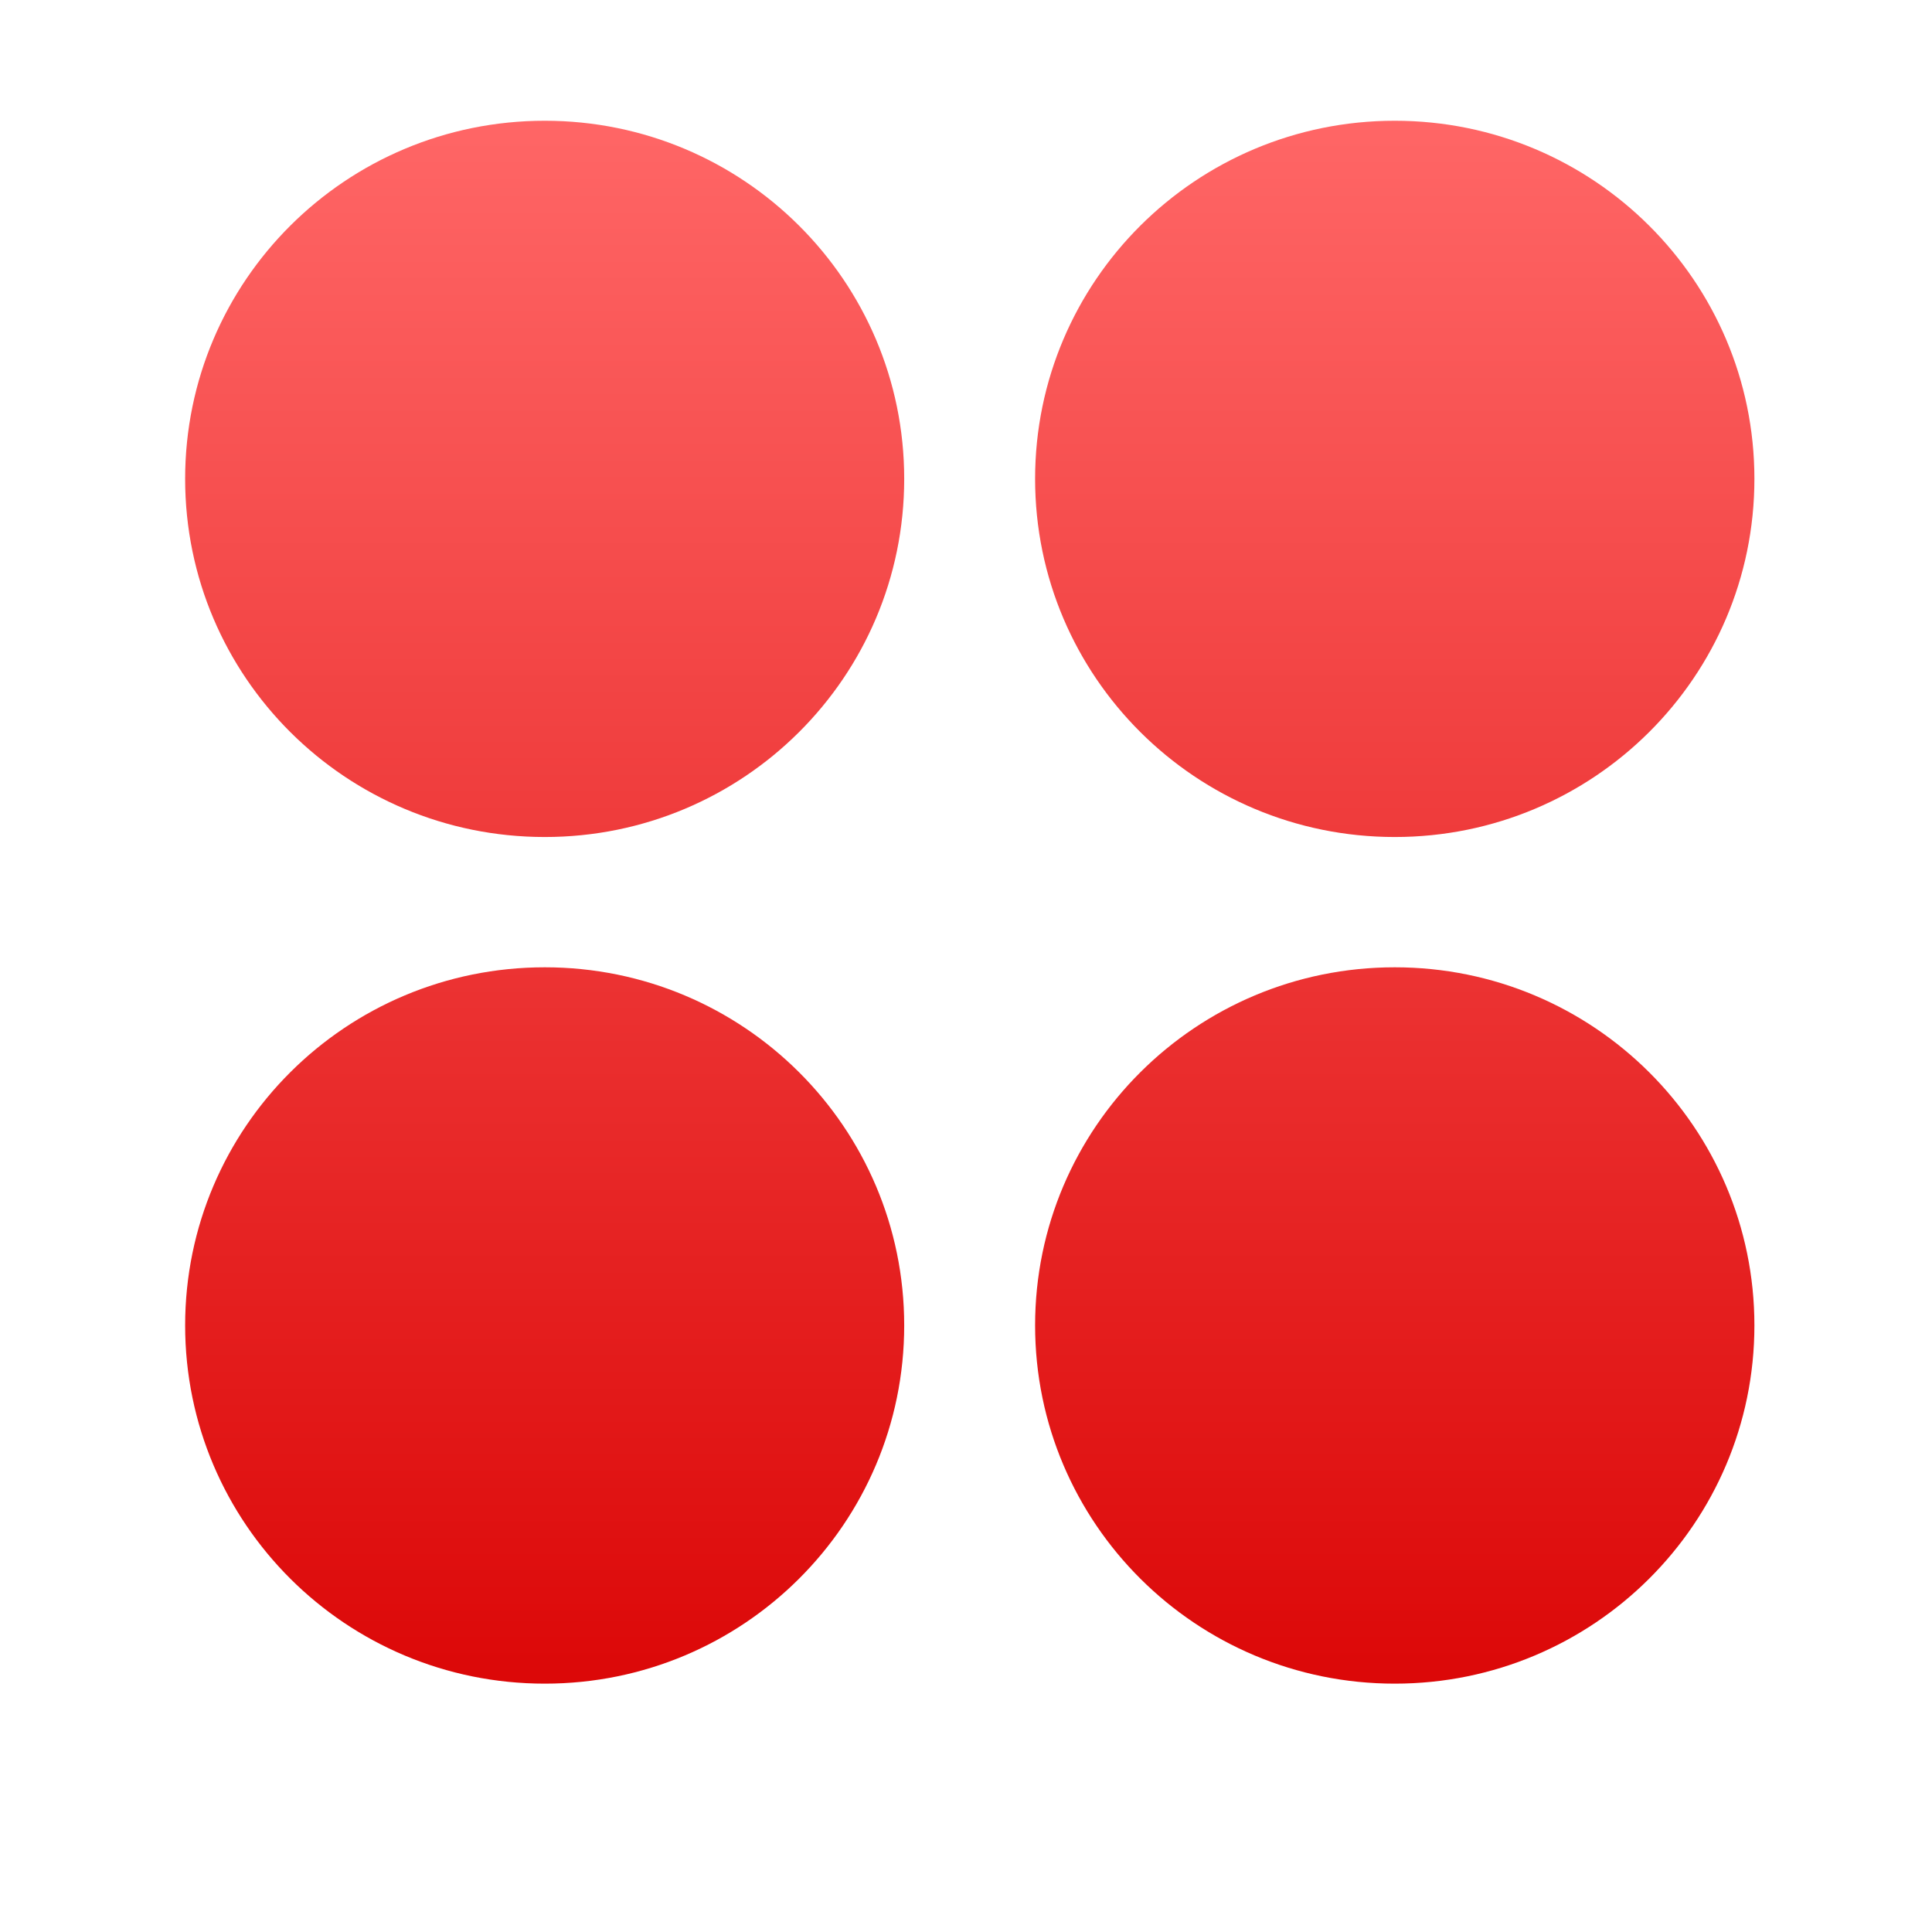 <svg xmlns="http://www.w3.org/2000/svg" xmlns:xlink="http://www.w3.org/1999/xlink" width="64" height="64" viewBox="0 0 64 64" version="1.1">
<defs> <linearGradient id="linear0" gradientUnits="userSpaceOnUse" x1="0" y1="0" x2="0" y2="1" gradientTransform="matrix(55.992,0,0,56,4.004,4)"> <stop offset="0" style="stop-color:#ff6666;stop-opacity:1;"/> <stop offset="1" style="stop-color:#d90000;stop-opacity:1;"/> </linearGradient> </defs>
<g id="surface1">
<path style=" stroke:none;fill-rule:nonzero;fill:url(#linear0);fill-opacity:1;" d="M 29.953 43.906 C 29.953 50.461 24.629 55.773 18.047 55.773 C 11.457 55.773 6.133 50.461 6.133 43.906 C 6.133 37.355 11.457 32.043 18.047 32.043 C 24.629 32.043 29.953 37.355 29.953 43.906 "/>
<path style=" stroke:none;fill-rule:nonzero;fill:url(#linear0);fill-opacity:1;" d="M 58.117 43.906 C 58.117 50.461 52.785 55.773 46.203 55.773 C 39.621 55.773 34.289 50.461 34.289 43.906 C 34.289 37.355 39.621 32.043 46.203 32.043 C 52.785 32.043 58.117 37.355 58.117 43.906 "/>
<path style=" stroke:none;fill-rule:nonzero;fill:url(#linear0);fill-opacity:1;" d="M 29.953 15.863 C 29.953 22.418 24.629 27.727 18.047 27.727 C 11.457 27.727 6.133 22.418 6.133 15.863 C 6.133 9.309 11.457 4 18.047 4 C 24.629 4 29.953 9.309 29.953 15.863 "/>
<path style=" stroke:none;fill-rule:nonzero;fill:url(#linear0);fill-opacity:1;" d="M 58.117 15.863 C 58.117 22.418 52.785 27.727 46.203 27.727 C 39.621 27.727 34.289 22.418 34.289 15.863 C 34.289 9.309 39.621 4 46.203 4 C 52.785 4 58.117 9.309 58.117 15.863 "/>
</g>
</svg>
